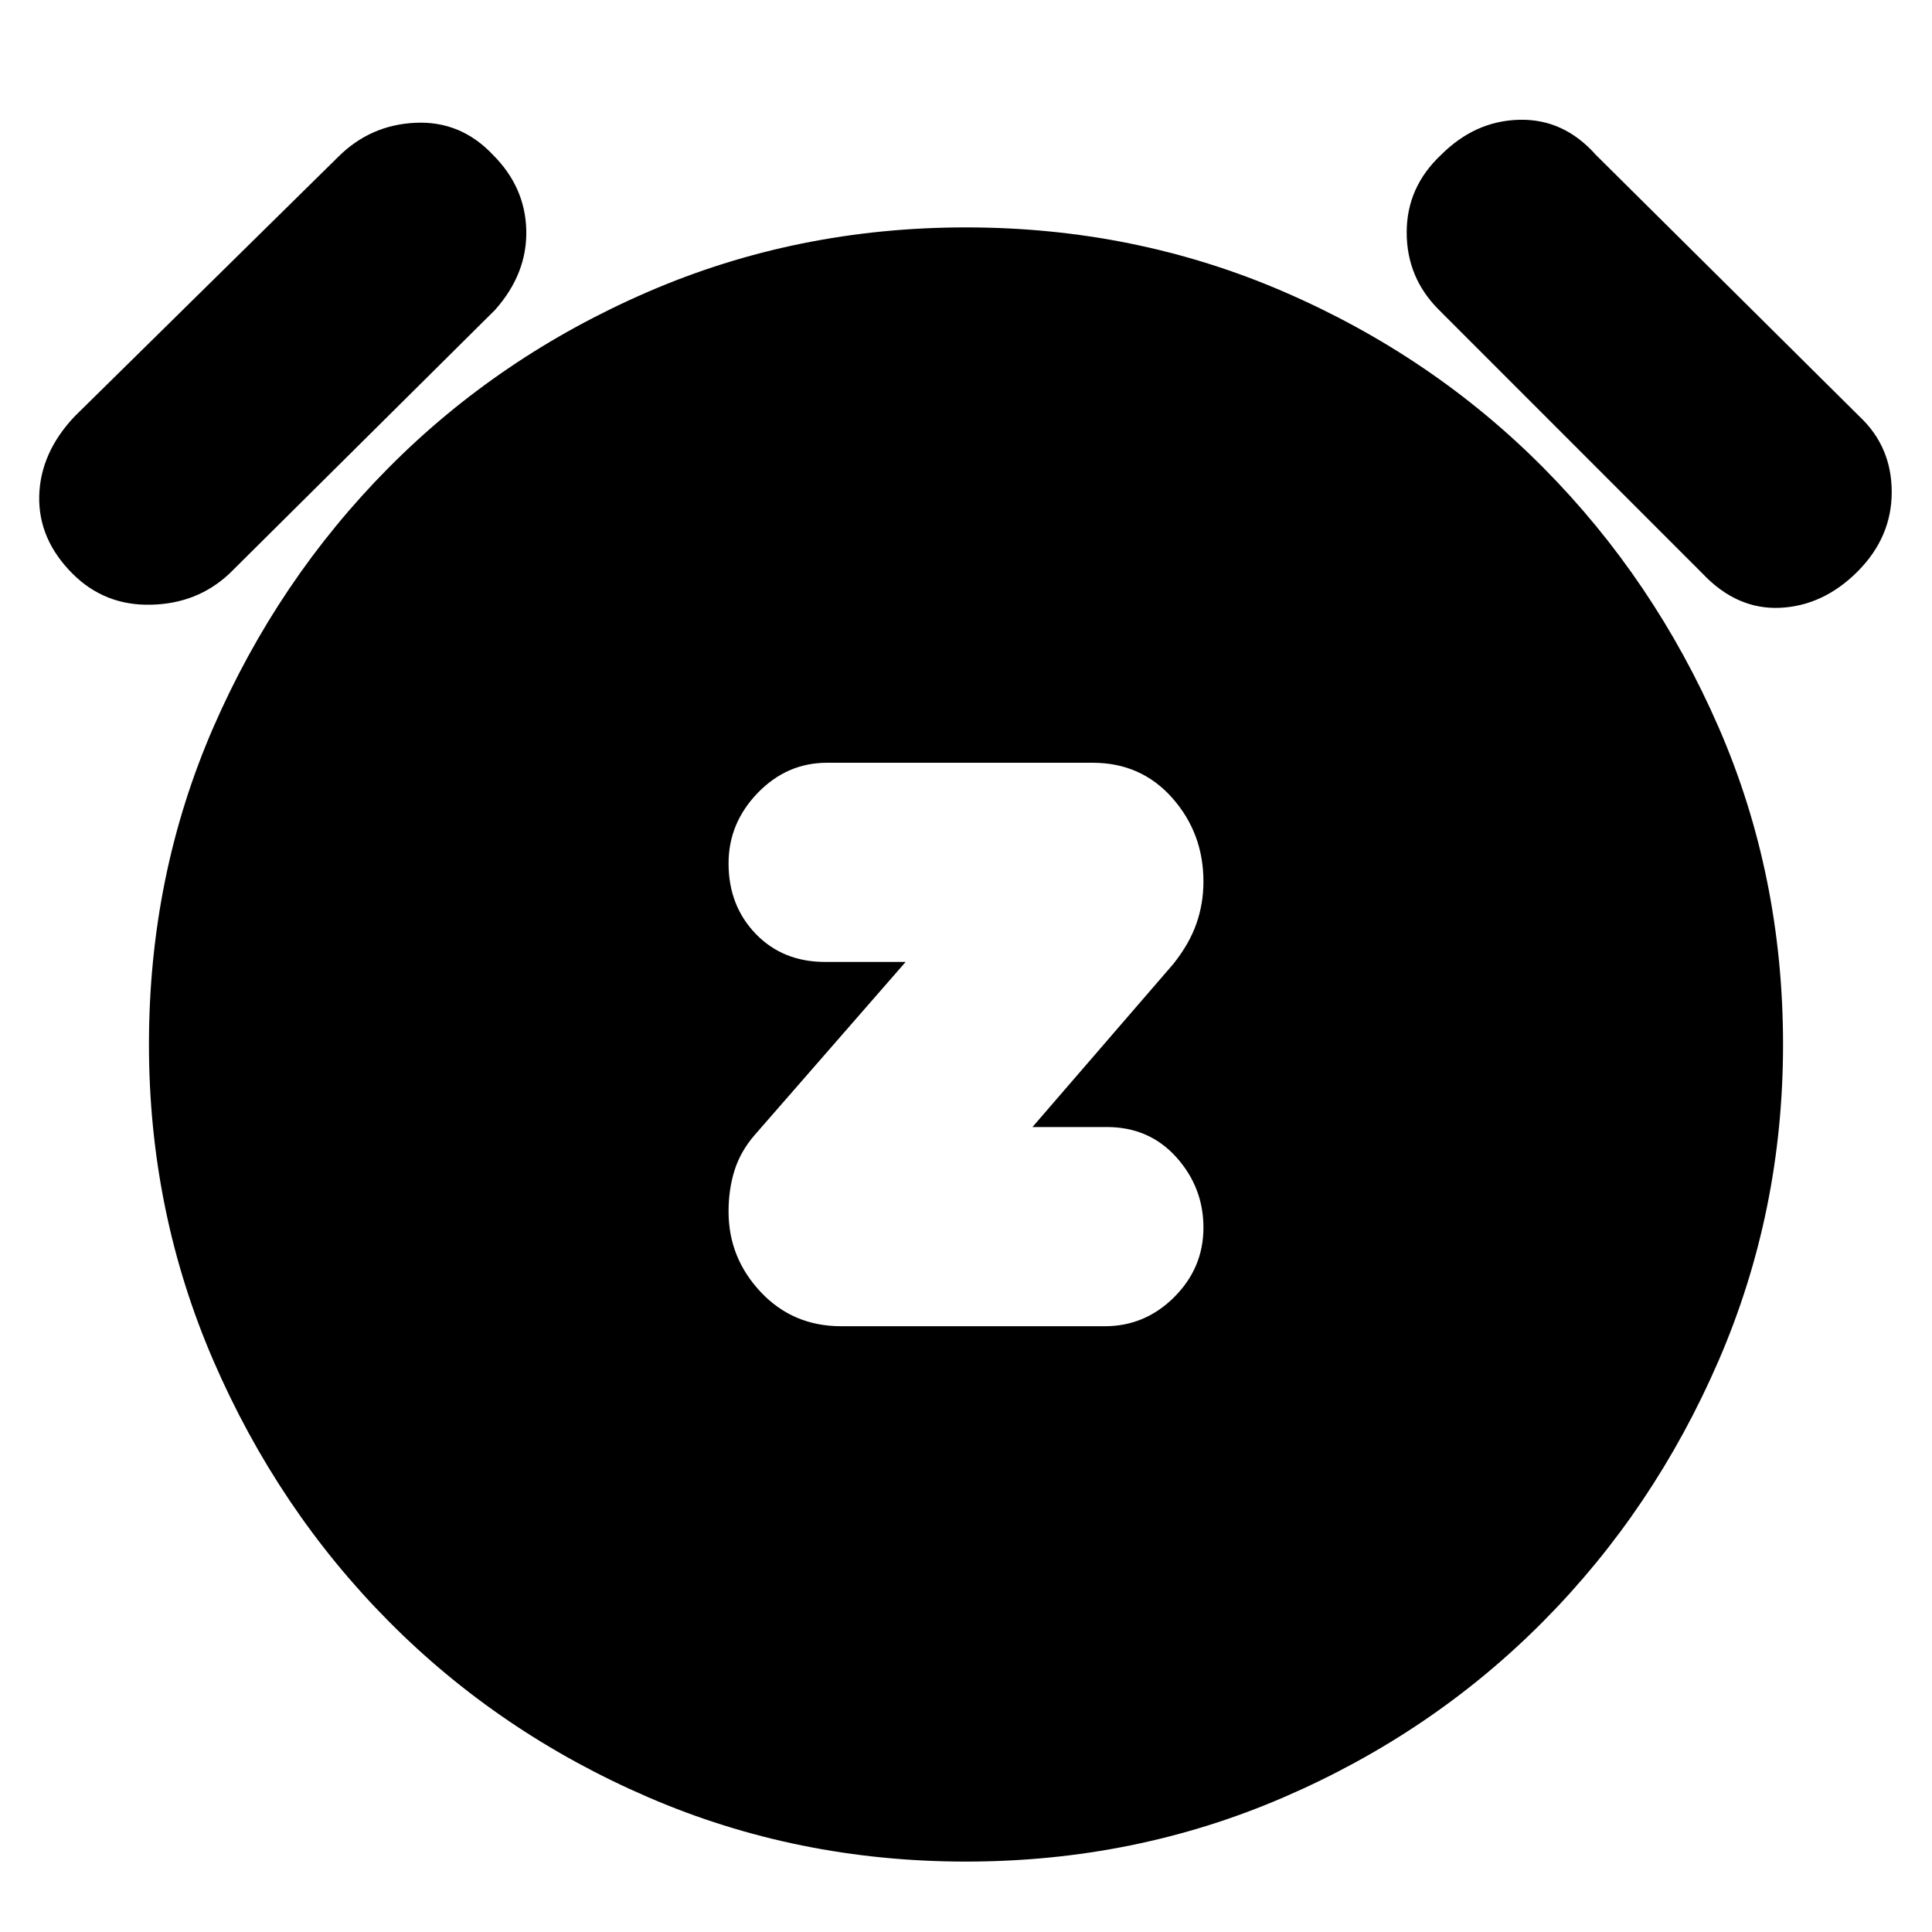 <svg xmlns="http://www.w3.org/2000/svg" height="20" width="20"><path d="M8.708 13.729H11.438Q11.854 13.729 12.156 13.427Q12.458 13.125 12.458 12.708Q12.458 12.292 12.177 11.979Q11.896 11.667 11.458 11.667H10.688L12.146 9.979Q12.312 9.771 12.385 9.562Q12.458 9.354 12.458 9.125Q12.458 8.625 12.135 8.26Q11.812 7.896 11.312 7.896H8.562Q8.146 7.896 7.844 8.208Q7.542 8.521 7.542 8.938Q7.542 9.375 7.823 9.667Q8.104 9.958 8.542 9.958H9.375L7.812 11.75Q7.667 11.917 7.604 12.115Q7.542 12.312 7.542 12.542Q7.542 13.021 7.875 13.375Q8.208 13.729 8.708 13.729ZM10 19.271Q8.25 19.271 6.708 18.604Q5.167 17.938 4.021 16.781Q2.875 15.625 2.208 14.083Q1.542 12.542 1.542 10.812Q1.542 9.062 2.208 7.531Q2.875 6 4.021 4.844Q5.167 3.688 6.708 3.021Q8.25 2.354 10 2.354Q11.75 2.354 13.292 3.021Q14.833 3.688 15.979 4.844Q17.125 6 17.792 7.531Q18.458 9.062 18.458 10.812Q18.458 12.542 17.792 14.083Q17.125 15.625 15.979 16.781Q14.833 17.938 13.292 18.604Q11.75 19.271 10 19.271ZM2.375 5.938Q2.042 6.25 1.562 6.26Q1.083 6.271 0.75 5.938Q0.396 5.583 0.406 5.135Q0.417 4.688 0.771 4.312L3.5 1.625Q3.833 1.292 4.302 1.271Q4.771 1.25 5.104 1.604Q5.438 1.938 5.448 2.385Q5.458 2.833 5.125 3.208ZM17.625 5.938 14.896 3.208Q14.562 2.875 14.562 2.406Q14.562 1.938 14.917 1.604Q15.271 1.25 15.729 1.24Q16.188 1.229 16.521 1.604L19.25 4.312Q19.583 4.625 19.583 5.094Q19.583 5.562 19.229 5.917Q18.875 6.271 18.427 6.292Q17.979 6.312 17.625 5.938Z"/></svg>
